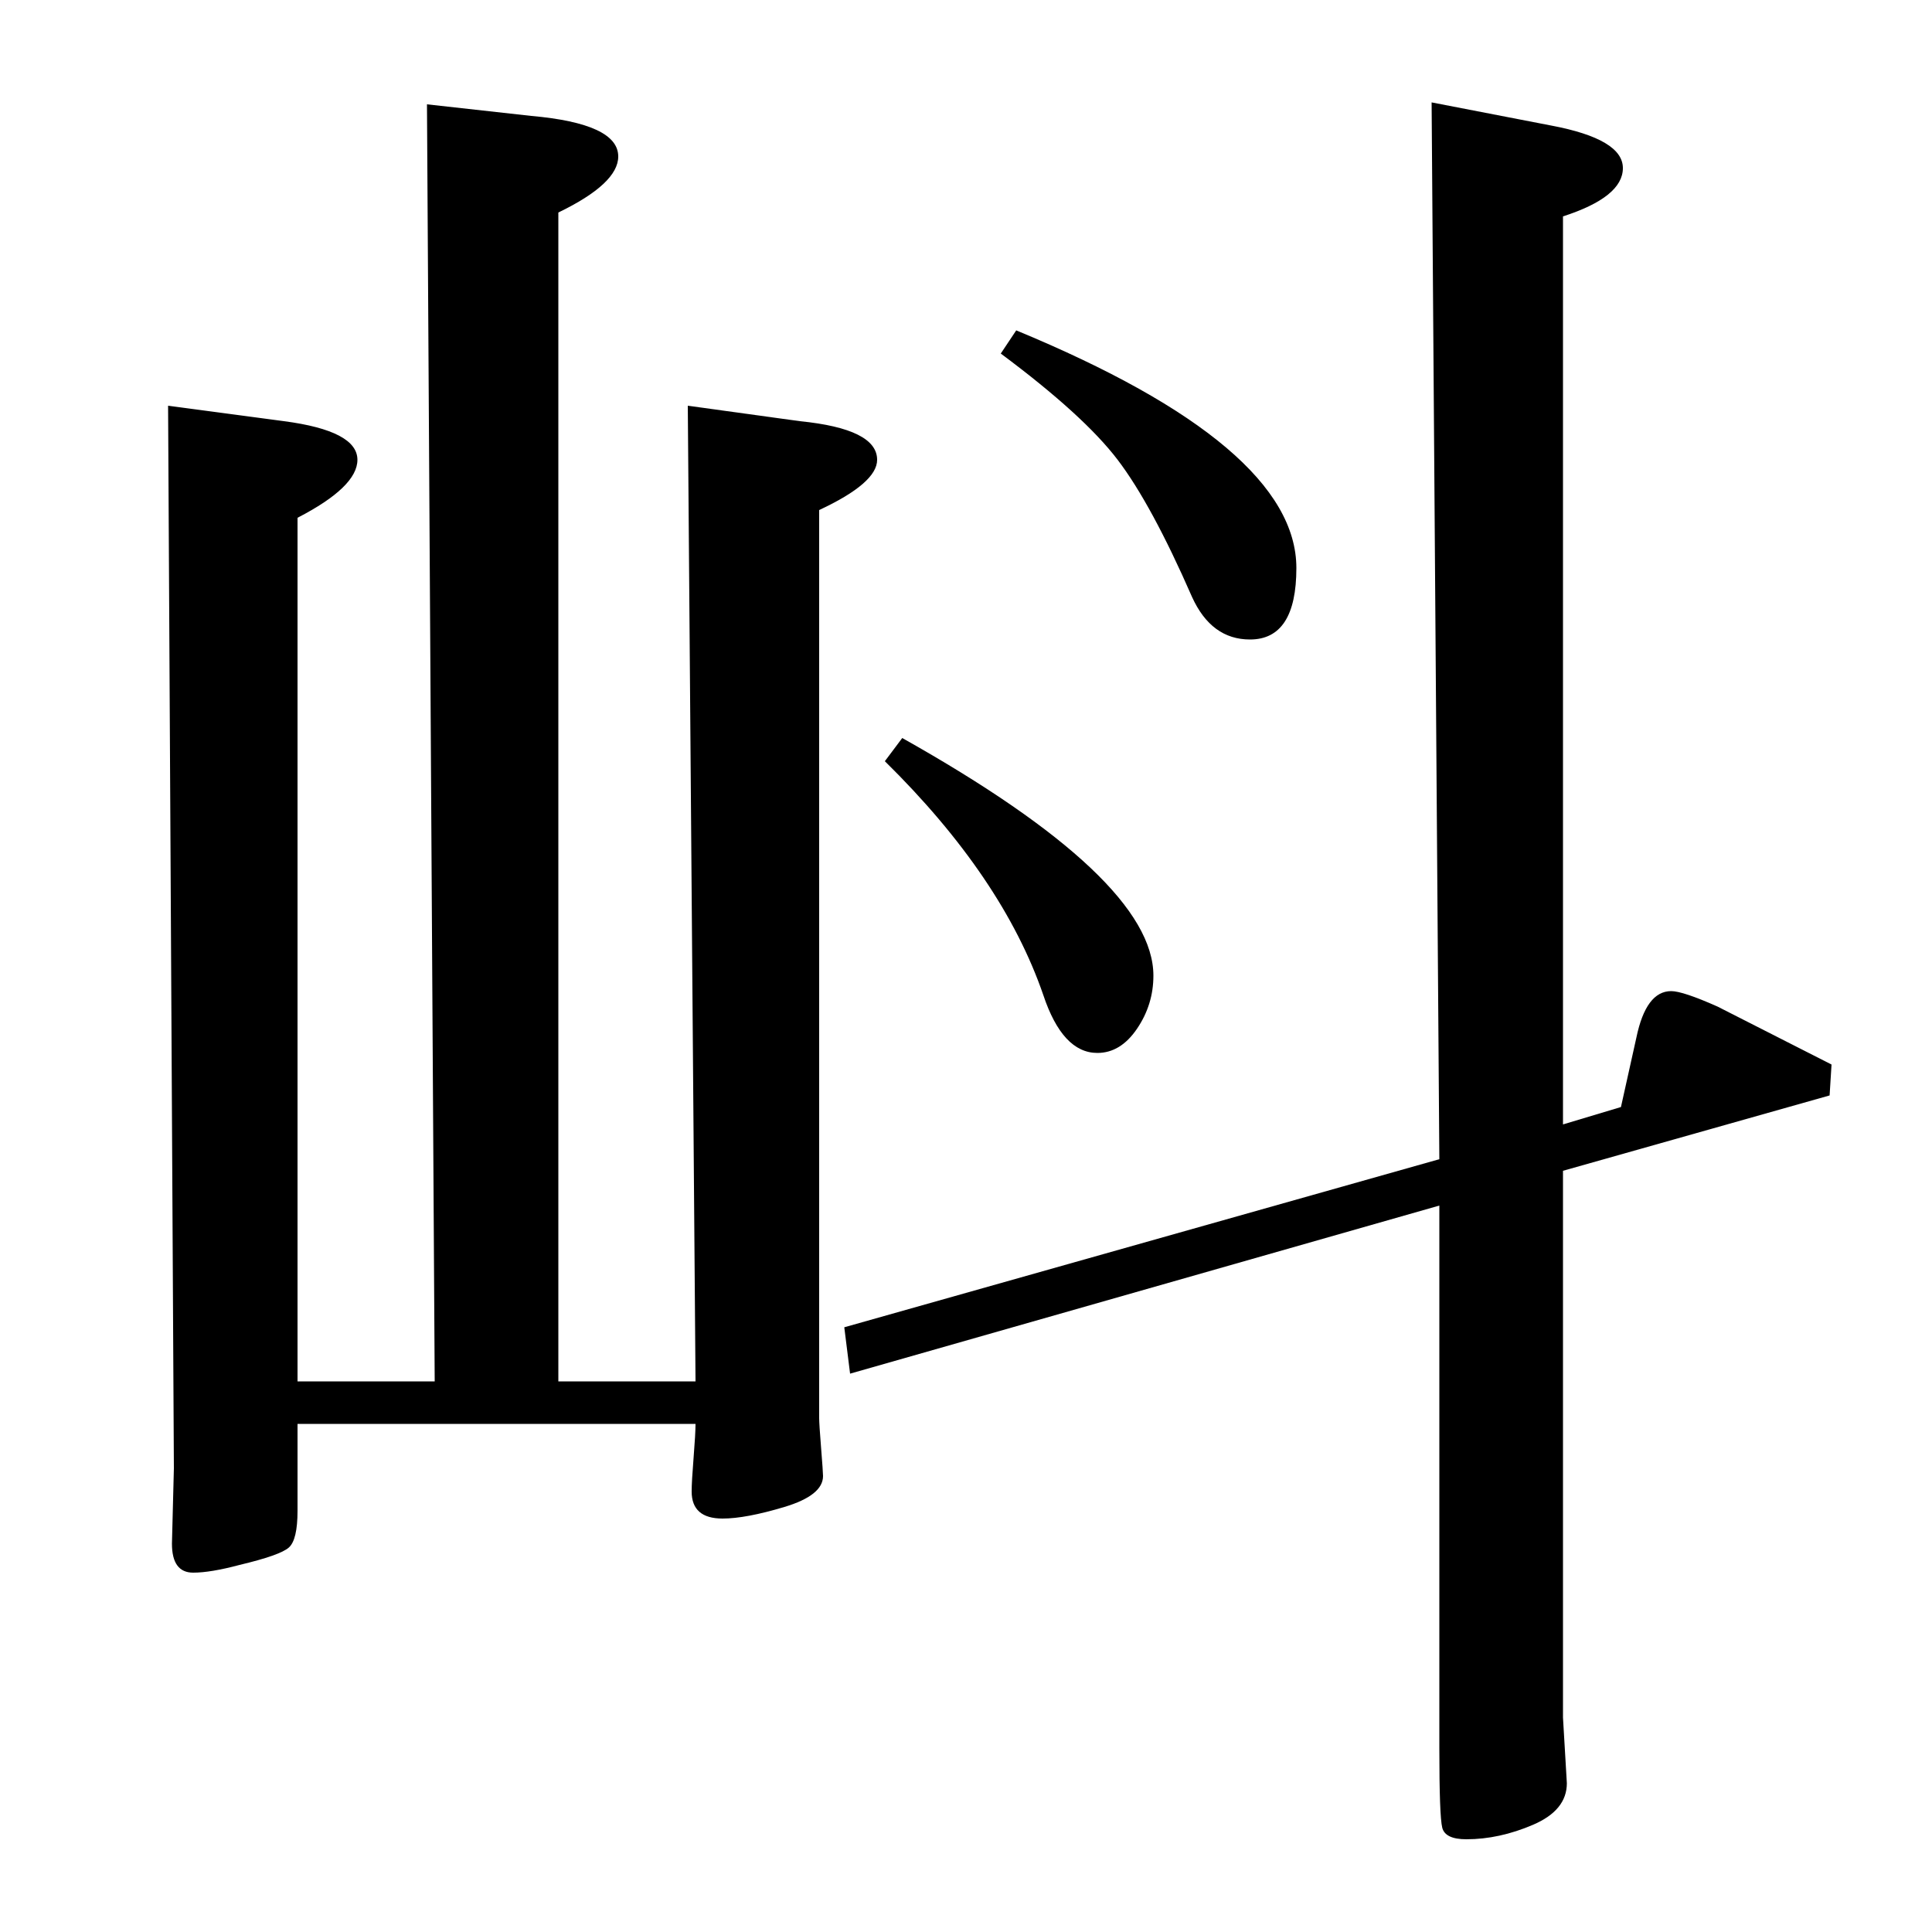 <?xml version="1.0" standalone="no"?>
<!DOCTYPE svg PUBLIC "-//W3C//DTD SVG 1.1//EN" "http://www.w3.org/Graphics/SVG/1.1/DTD/svg11.dtd" >
<svg xmlns="http://www.w3.org/2000/svg" xmlns:xlink="http://www.w3.org/1999/xlink" version="1.1" viewBox="0 -140 1000 1000">
  <g transform="matrix(1 0 0 -1 0 860)">
   <path fill="currentColor"
d="M809 888v-470l30 9l8 36q5 24 18 24q6 0 24 -8l59 -30l-1 -16l-138 -39v-283l2 -34q0 -14 -17.5 -21.5t-34.5 -7.5q-11 0 -12.5 6t-1.5 41v281l-305 -87l-3 24l308 87l-4 547l62 -12q37 -7 37 -22t-31 -25zM518 817l8 12q145 -60 145 -123q0 -37 -24 -37q-20 0 -30 22
q-21 48 -38.5 71t-60.5 55zM458 606l9 12q130 -73 130 -123q0 -15 -8.5 -27.5t-20.5 -12.5q-18 0 -28 30q-21 61 -82 121zM360 263h-206v-45q0 -15 -4.5 -19t-25.5 -9q-15 -4 -24 -4q-11 0 -11 15l1 39l-3 550l60 -8q38 -5 38 -20q0 -14 -31 -30v-447h71l-4 661l54 -6
q45 -4 45 -21q0 -14 -31 -29v-605h71l-4 505l58 -8q40 -4 40 -20q0 -12 -30 -26v-470q0 -3 1 -15.5t1 -14.5q0 -10 -20 -16t-32 -6q-16 0 -16 14q0 5 1 17.5t1 17.5z" />
  </g>

</svg>
